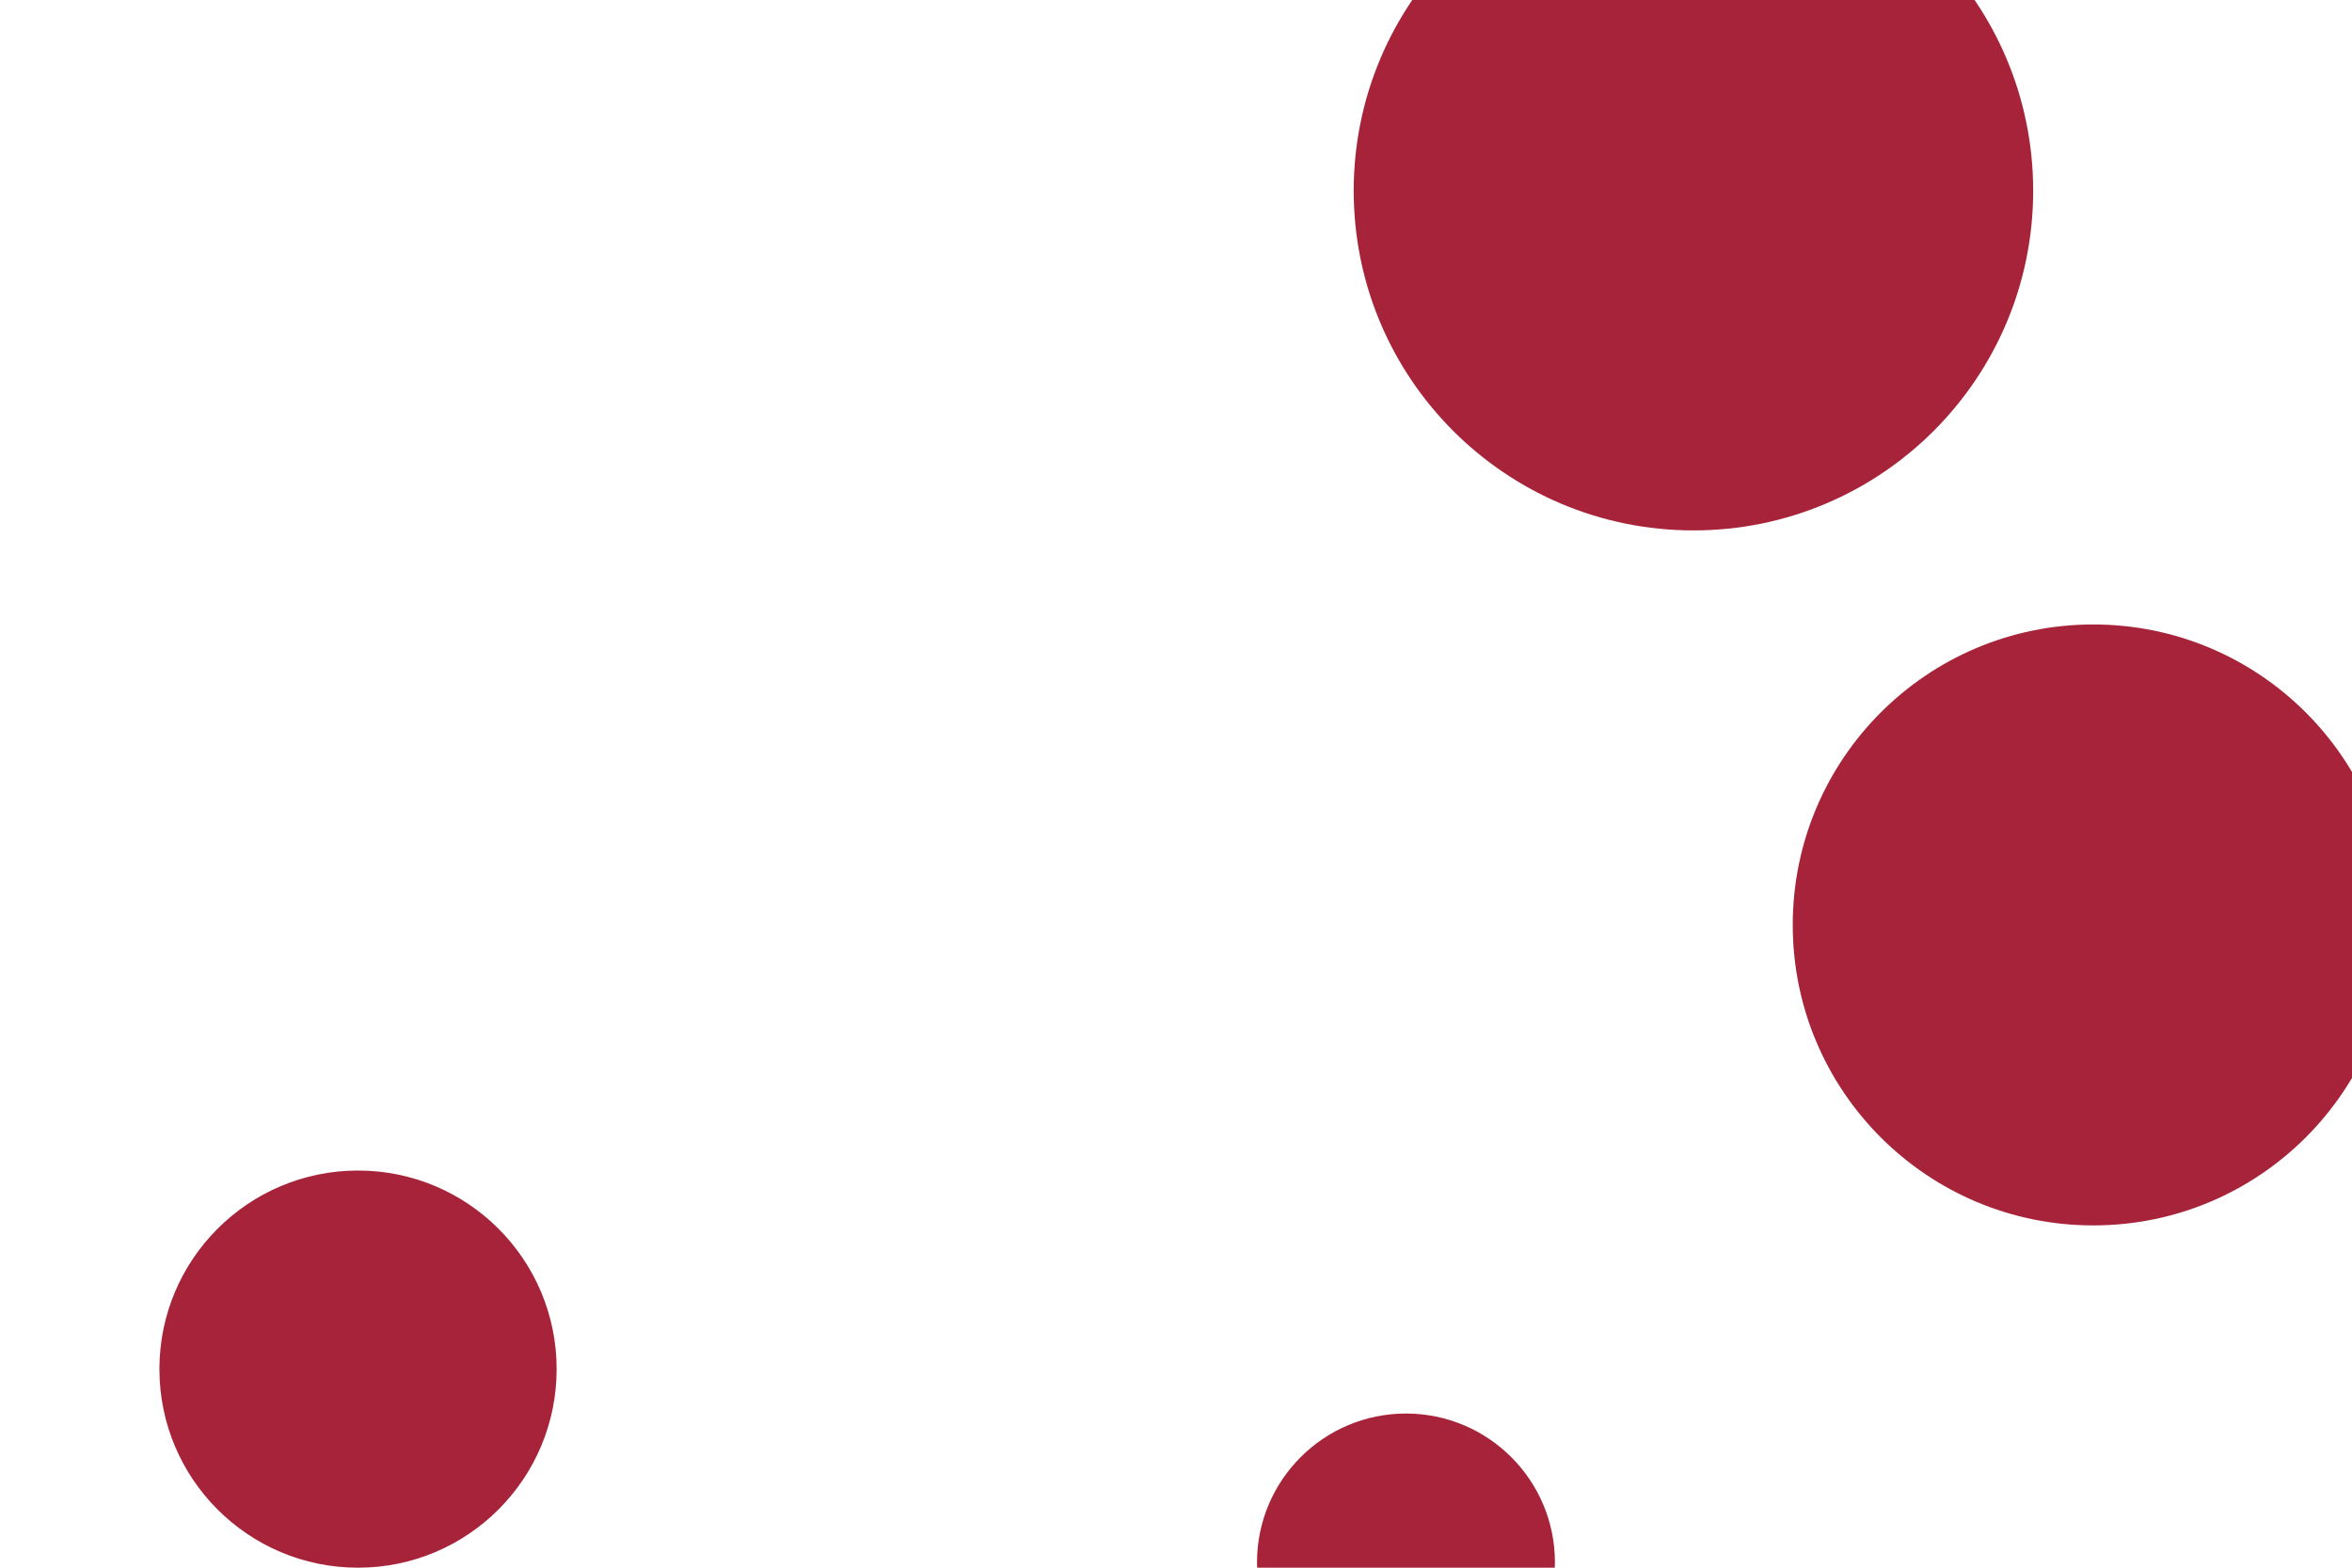 <svg id="visual" viewBox="0 0 900 600" width="900" height="600" xmlns="http://www.w3.org/2000/svg" xmlns:xlink="http://www.w3.org/1999/xlink" version="1.1">
    <rect x="0" y="0" width="900" height="600" fill="transparent"></rect>
    <g fill="#A7233A">
        <circle r="130" cx="648" cy="73"></circle>
        <circle r="57" cx="538" cy="598"></circle>
        <circle r="76" cx="137" cy="524"></circle>
        <circle r="115" cx="801" cy="354"></circle>
    </g>
</svg>